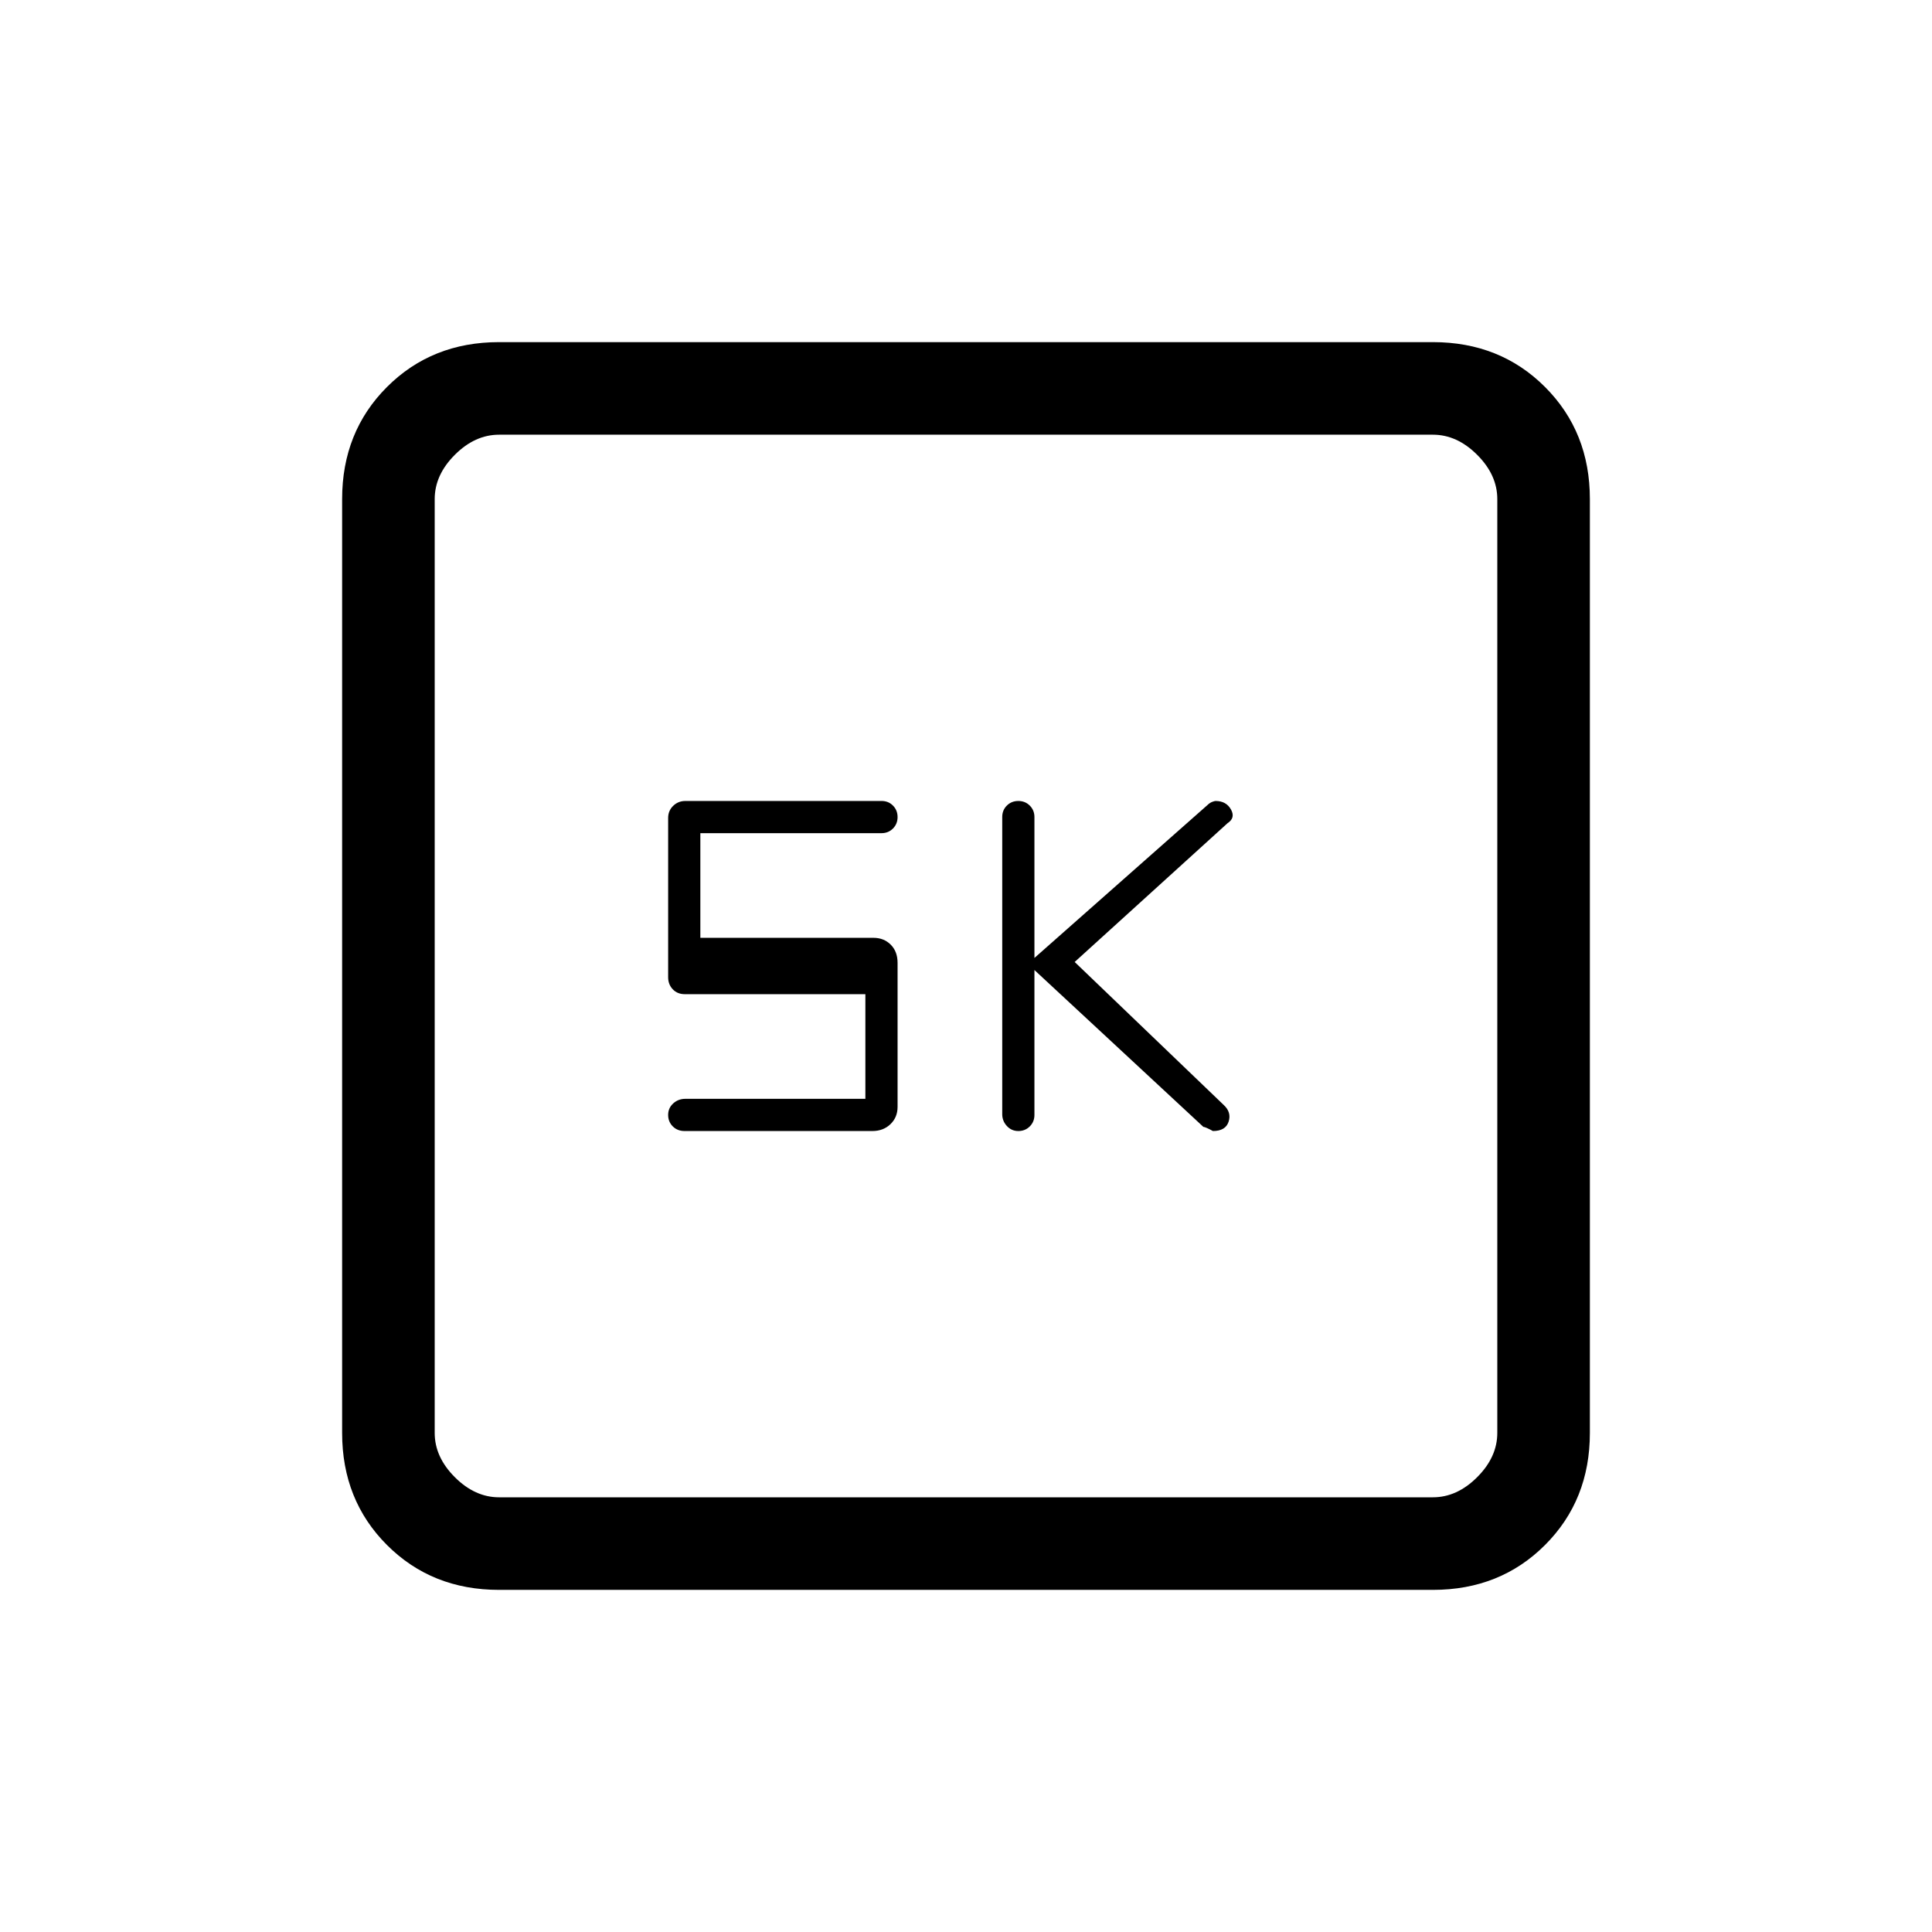 <svg xmlns="http://www.w3.org/2000/svg" height="20" viewBox="0 -960 960 960" width="20"><path d="m514-478 83.94 77.93q1.06.07 4.75 2.07 6.31 0 7.81-4.68T608-411l-74-71 76-69q4-2.6 1.65-6.8-2.36-4.2-7.65-4.2-.48 0-1.67.45-1.2.46-2.33 1.55l-86 76v-70q0-3.4-2.3-5.7-2.3-2.3-5.7-2.3-3.4 0-5.7 2.28-2.3 2.29-2.3 5.67v147.67q0 3.38 2.3 5.88t5.7 2.5q3.4 0 5.7-2.3 2.3-2.3 2.3-5.7v-72Zm-84 64h-89.4q-3.6 0-6.1 2.3-2.5 2.3-2.5 5.7 0 3.4 2.3 5.7 2.3 2.3 5.86 2.3h93.35q5.41 0 8.95-3.4 3.54-3.4 3.54-8.6v-71.56q0-5.64-3.4-9.04-3.4-3.4-8.6-3.4h-86v-52h90q3.4 0 5.7-2.3 2.3-2.3 2.3-5.7 0-3.4-2.28-5.7-2.28-2.3-5.65-2.3h-97.51q-3.56 0-6.06 2.42-2.5 2.42-2.5 6.01v79.14q0 3.59 2.3 6.01t5.95 2.42H430v52ZM248-170q-33.43 0-55.71-22.29Q170-214.57 170-248v-464q0-33.42 22.29-55.71Q214.57-790 248-790h464q33.42 0 55.71 22.29T790-712v464q0 33.43-22.29 55.71Q745.42-170 712-170H248Zm0-46h464q12 0 22-10t10-22v-464q0-12-10-22t-22-10H248q-12 0-22 10t-10 22v464q0 12 10 22t22 10Zm-32-528v528-528Z"/></svg>
